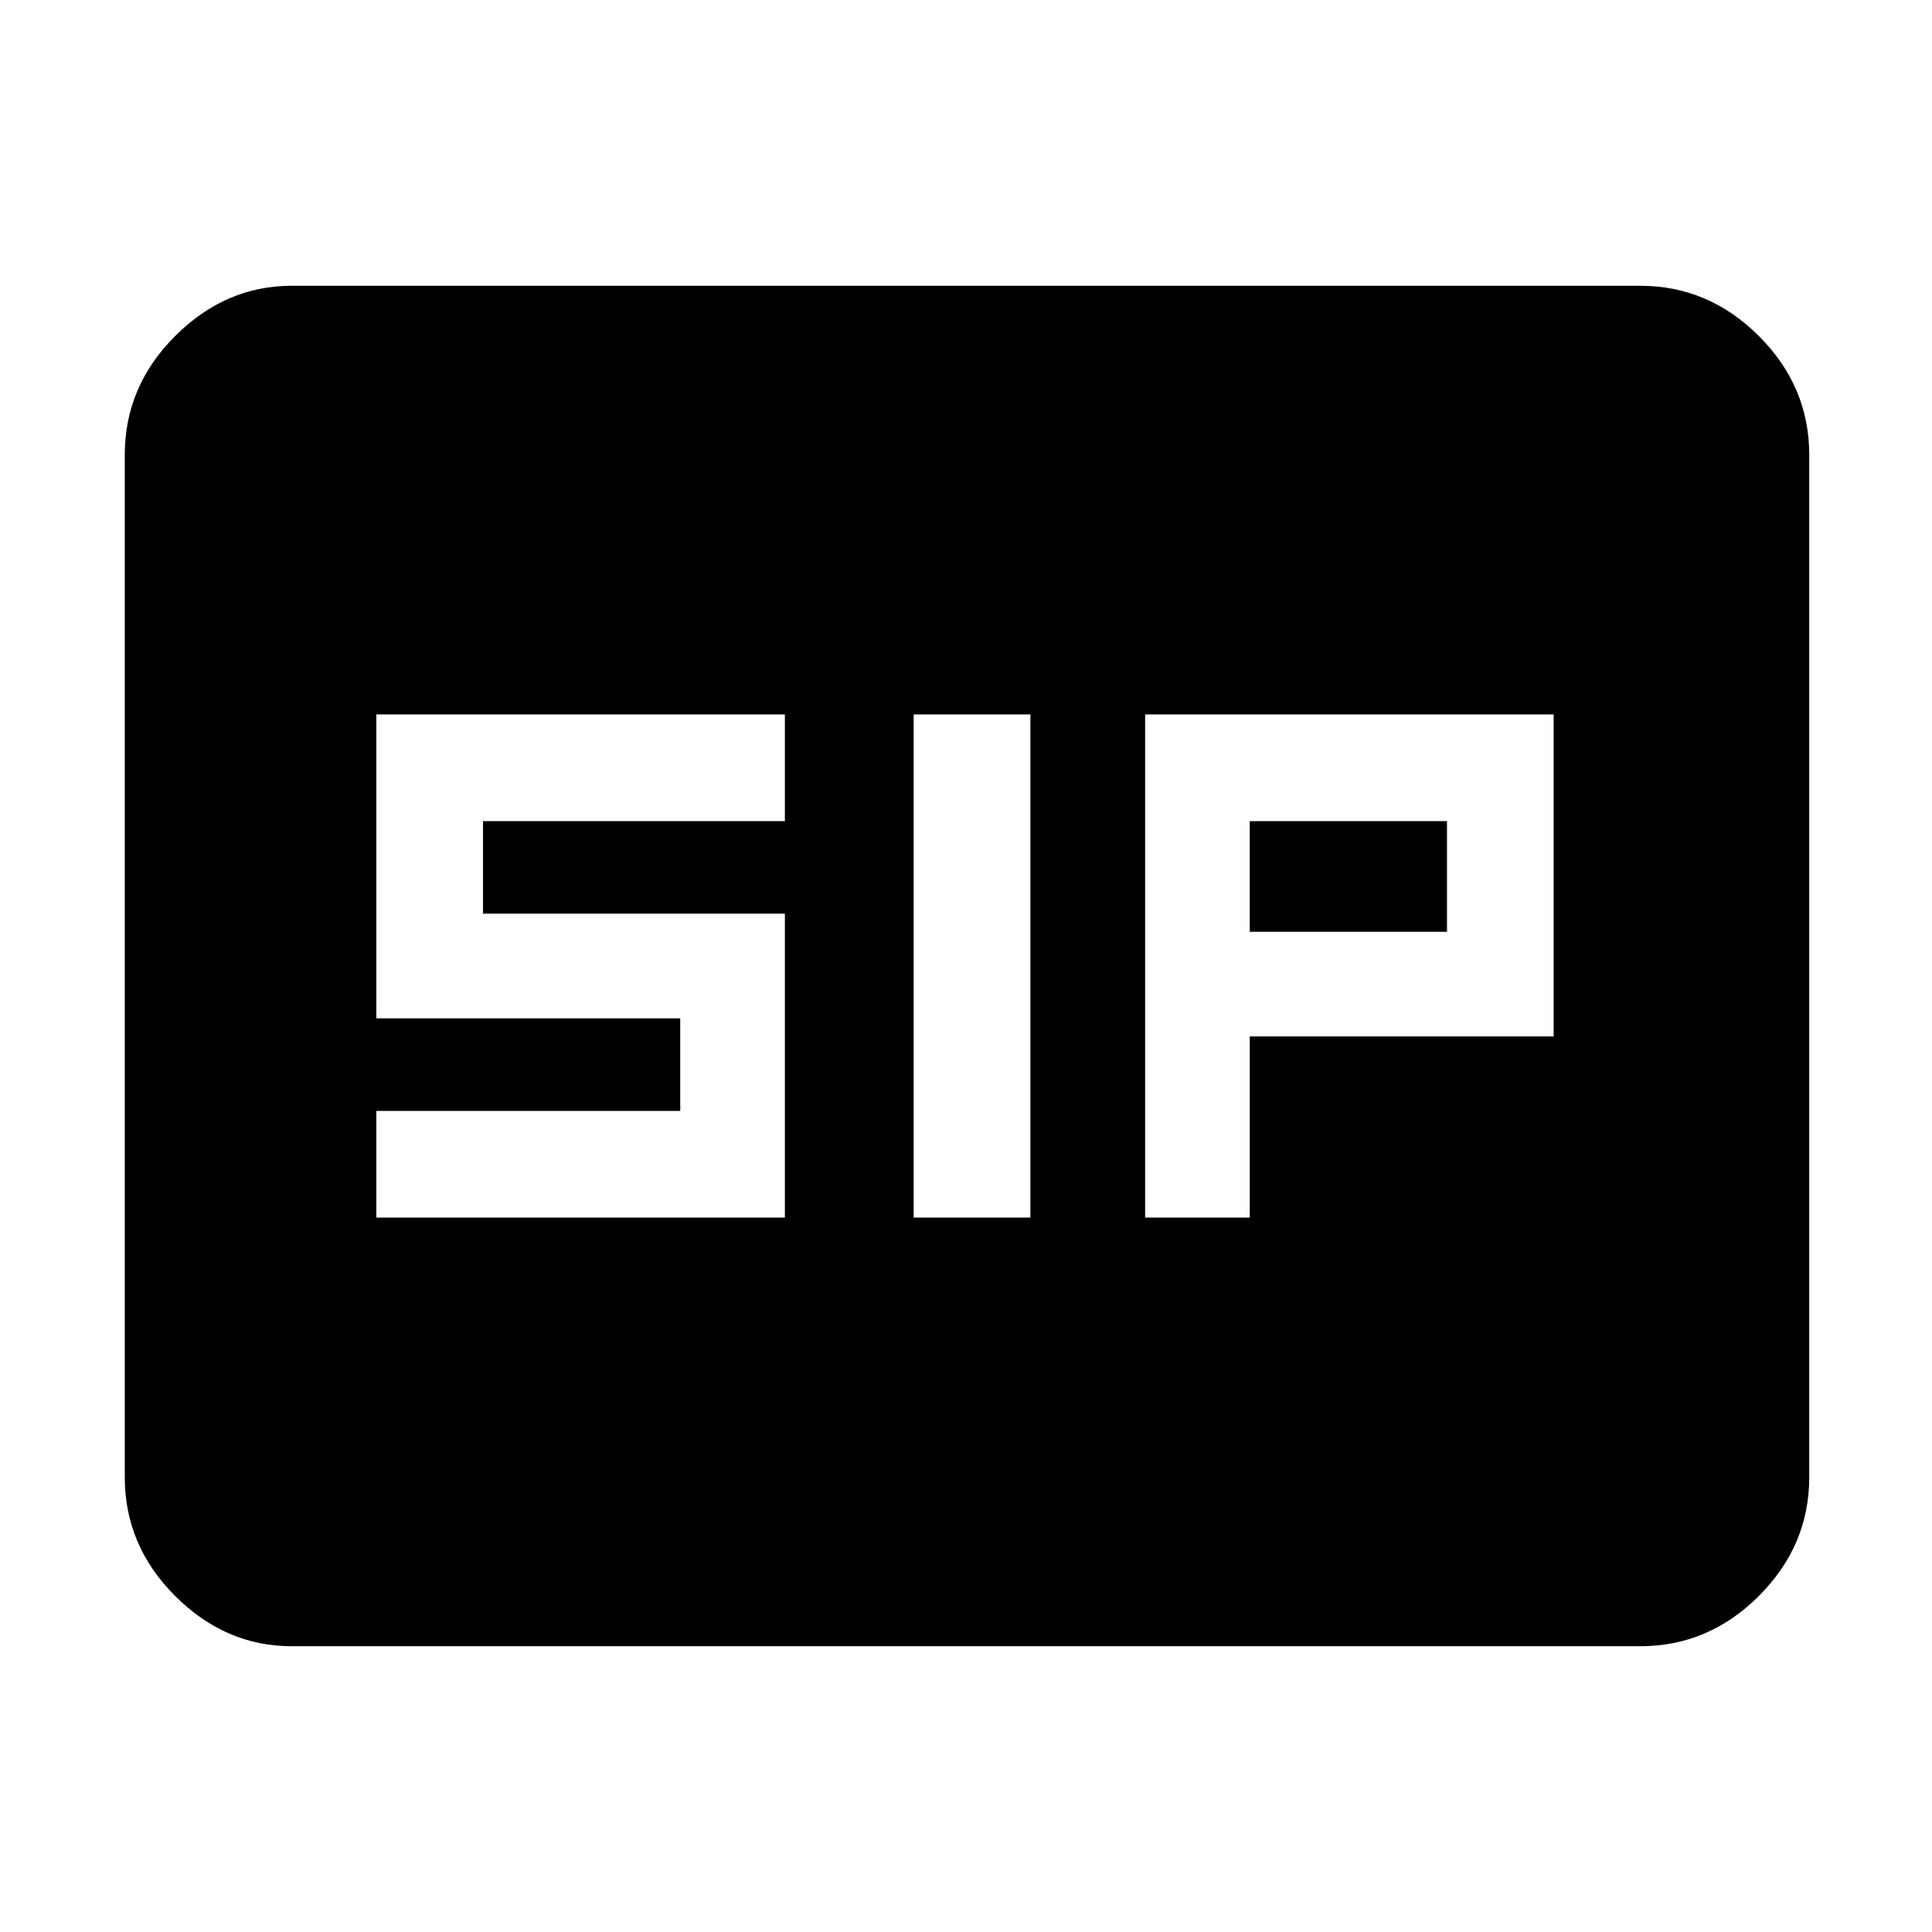 <svg xmlns="http://www.w3.org/2000/svg" height="48" width="48"><path d="M22.7 30.25h2.9v-12.5h-2.9Zm5.75 0h2.6v-4.5h7.55v-8H28.45Zm2.6-7.1V20.4h4.9v2.75Zm-21.7 7.1H19.5V22.7H12v-2.3h7.5v-2.65H9.35v7.55h7.55v2.3H9.35ZM7.25 40.9q-1.65 0-2.9-1.25T3.1 36.7V11.3q0-1.7 1.25-2.95Q5.6 7.1 7.25 7.1h33.5q1.7 0 2.95 1.25 1.25 1.25 1.25 2.95v25.4q0 1.7-1.25 2.95-1.25 1.25-2.95 1.25Z"/></svg>